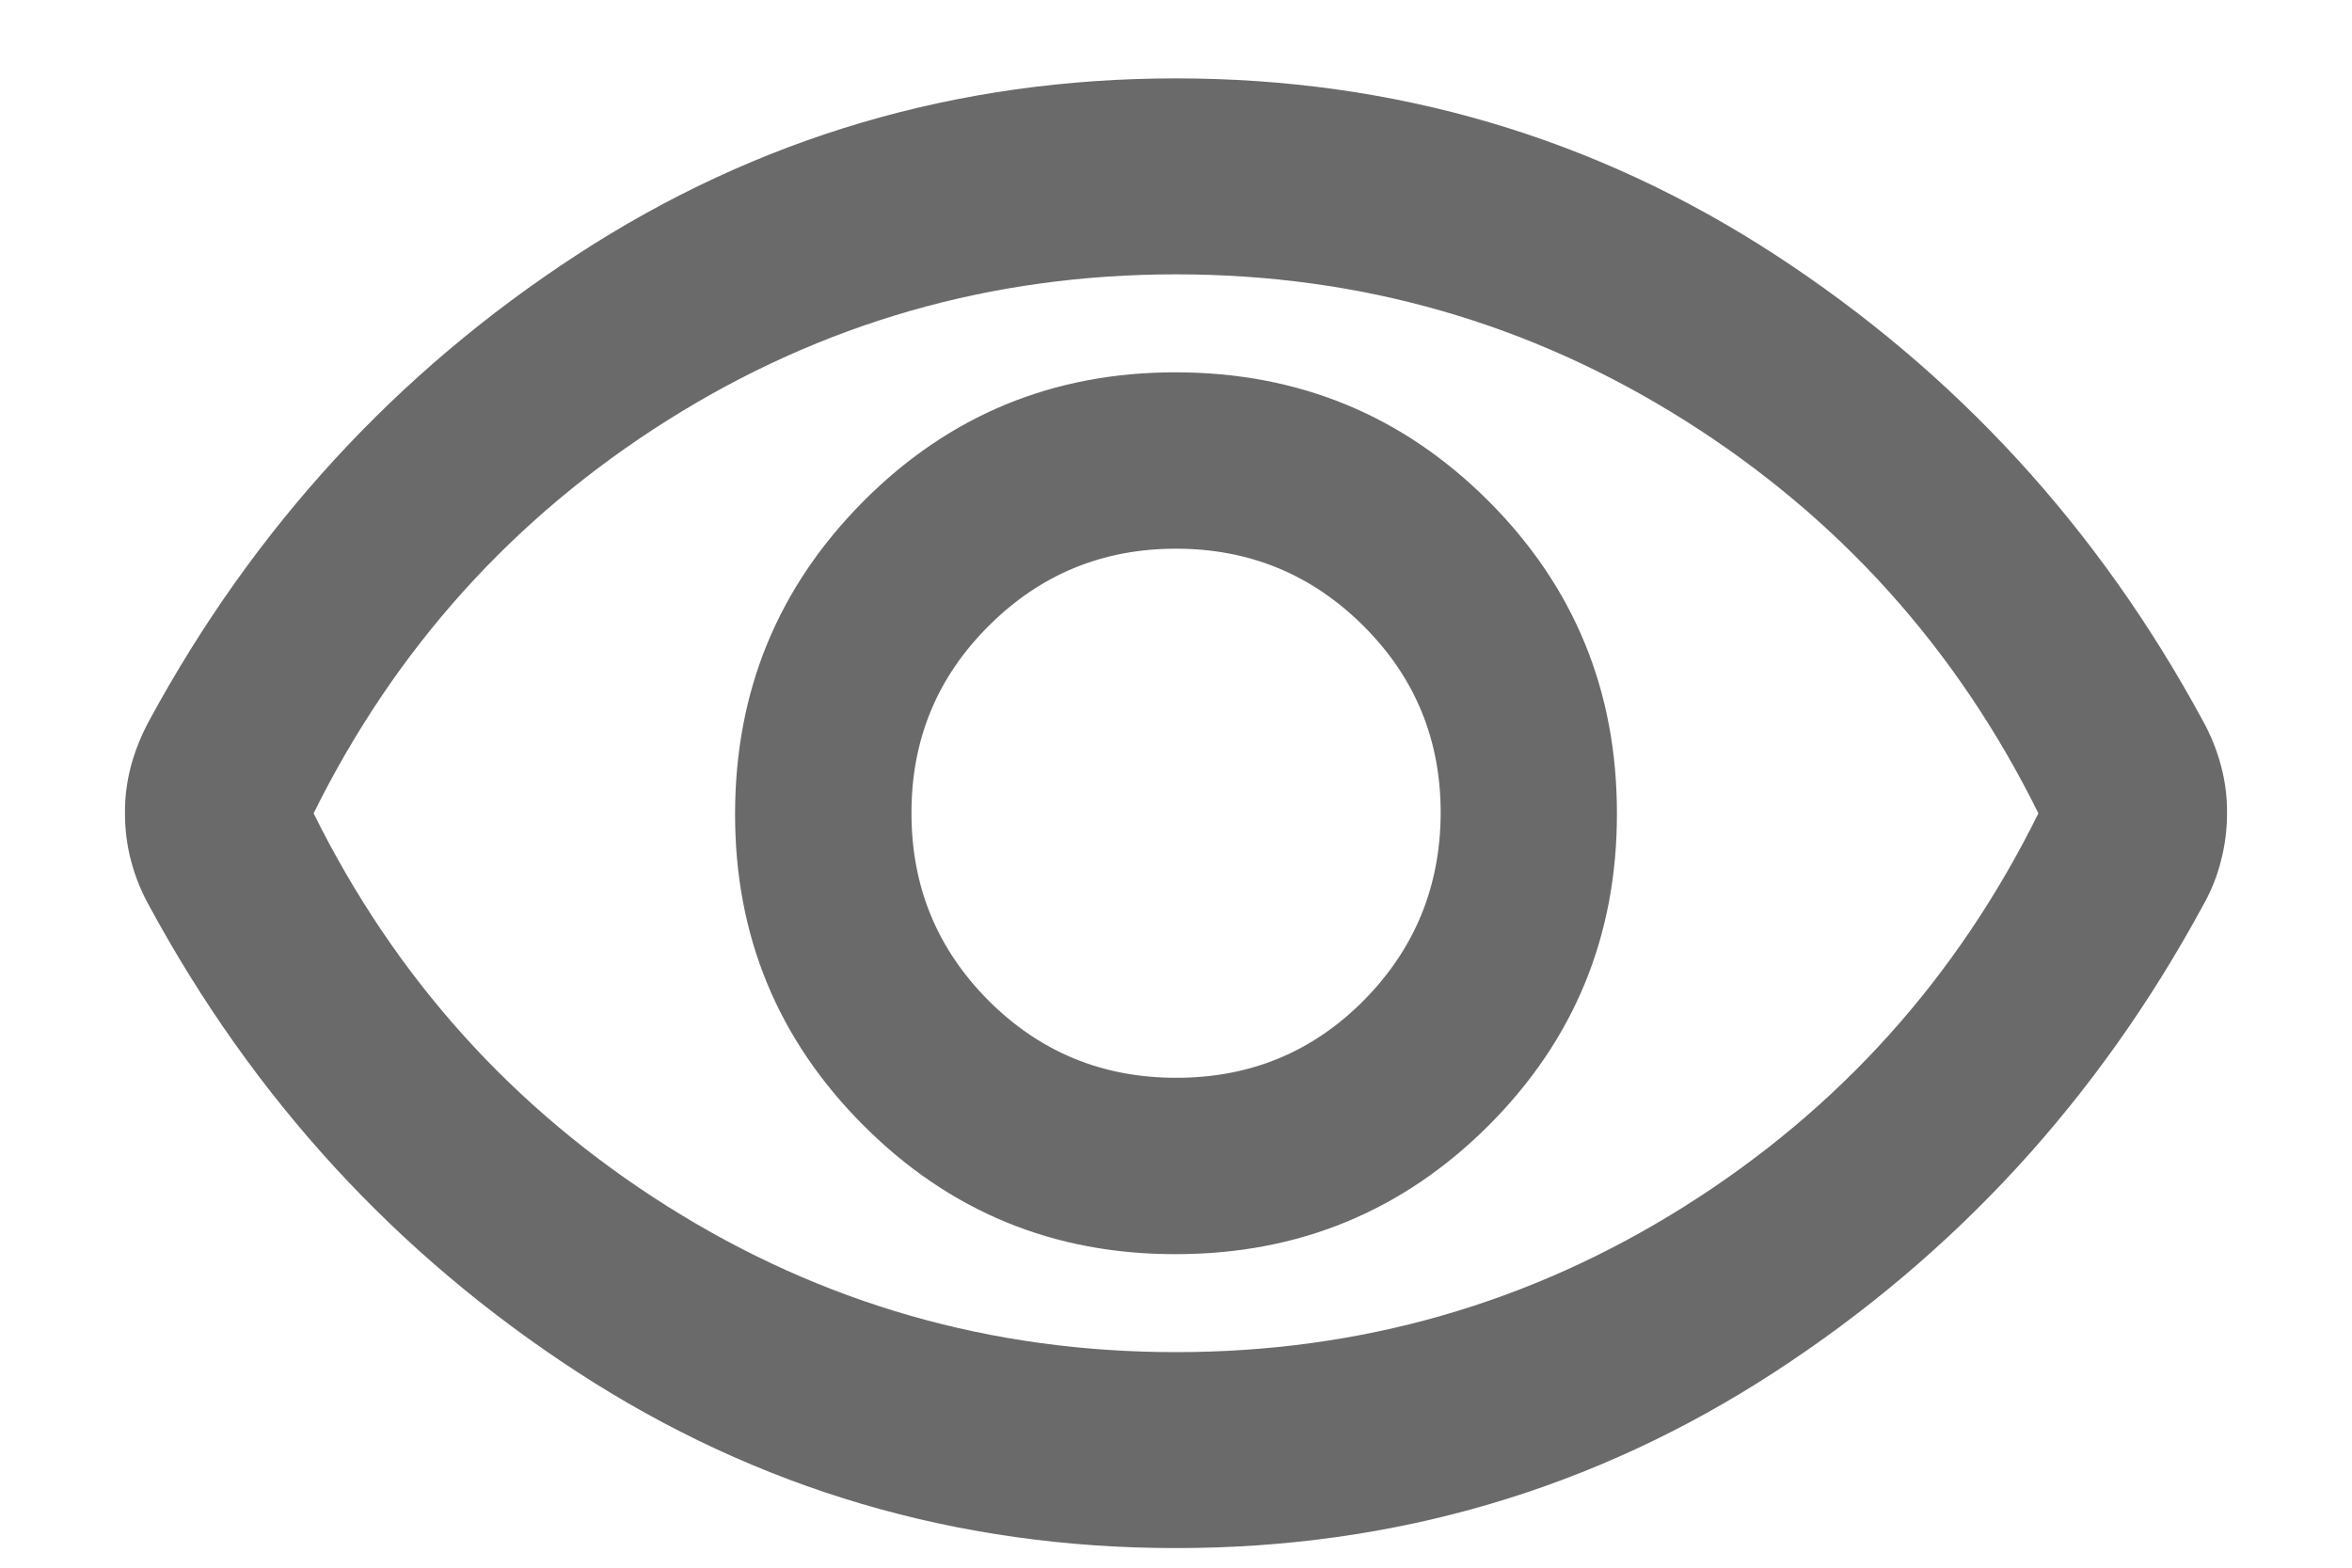 <svg width="15" height="10" viewBox="0 0 15 10" fill="none" xmlns="http://www.w3.org/2000/svg">
<path d="M7.5 8C8.281 8 8.945 7.727 9.493 7.18C10.04 6.633 10.313 5.969 10.312 5.188C10.312 4.406 10.039 3.742 9.493 3.196C8.946 2.649 8.282 2.376 7.5 2.375C6.718 2.374 6.054 2.648 5.508 3.196C4.962 3.744 4.689 4.407 4.688 5.188C4.686 5.968 4.96 6.632 5.508 7.18C6.056 7.728 6.72 8.002 7.5 8ZM7.5 6.875C7.031 6.875 6.633 6.711 6.305 6.383C5.977 6.054 5.813 5.656 5.813 5.188C5.812 4.719 5.976 4.321 6.305 3.993C6.634 3.664 7.032 3.5 7.5 3.5C7.968 3.5 8.366 3.664 8.696 3.993C9.025 4.321 9.189 4.719 9.188 5.188C9.186 5.656 9.022 6.054 8.696 6.383C8.369 6.712 7.97 6.876 7.5 6.875ZM7.5 9.875C6.104 9.875 4.831 9.5 3.679 8.75C2.528 8 1.619 7.01 0.953 5.781C0.901 5.688 0.862 5.591 0.836 5.492C0.81 5.394 0.797 5.292 0.797 5.188C0.796 5.083 0.81 4.981 0.836 4.883C0.863 4.784 0.902 4.688 0.953 4.594C1.62 3.365 2.529 2.375 3.68 1.625C4.831 0.875 6.105 0.5 7.5 0.5C8.895 0.5 10.169 0.875 11.321 1.625C12.472 2.375 13.381 3.365 14.047 4.594C14.099 4.688 14.138 4.784 14.164 4.883C14.191 4.982 14.204 5.084 14.203 5.188C14.203 5.291 14.19 5.393 14.164 5.492C14.139 5.592 14.1 5.688 14.047 5.781C13.38 7.01 12.472 8 11.321 8.75C10.17 9.5 8.896 9.875 7.5 9.875ZM7.5 8.625C8.677 8.625 9.758 8.315 10.742 7.696C11.727 7.076 12.48 6.24 13 5.188C12.479 4.135 11.726 3.3 10.742 2.68C9.757 2.06 8.677 1.75 7.5 1.75C6.323 1.75 5.243 2.06 4.258 2.68C3.274 3.3 2.521 4.136 2 5.188C2.521 6.24 3.274 7.076 4.258 7.696C5.243 8.316 6.323 8.625 7.5 8.625Z" fill="#6A6A6A"/>
</svg>

